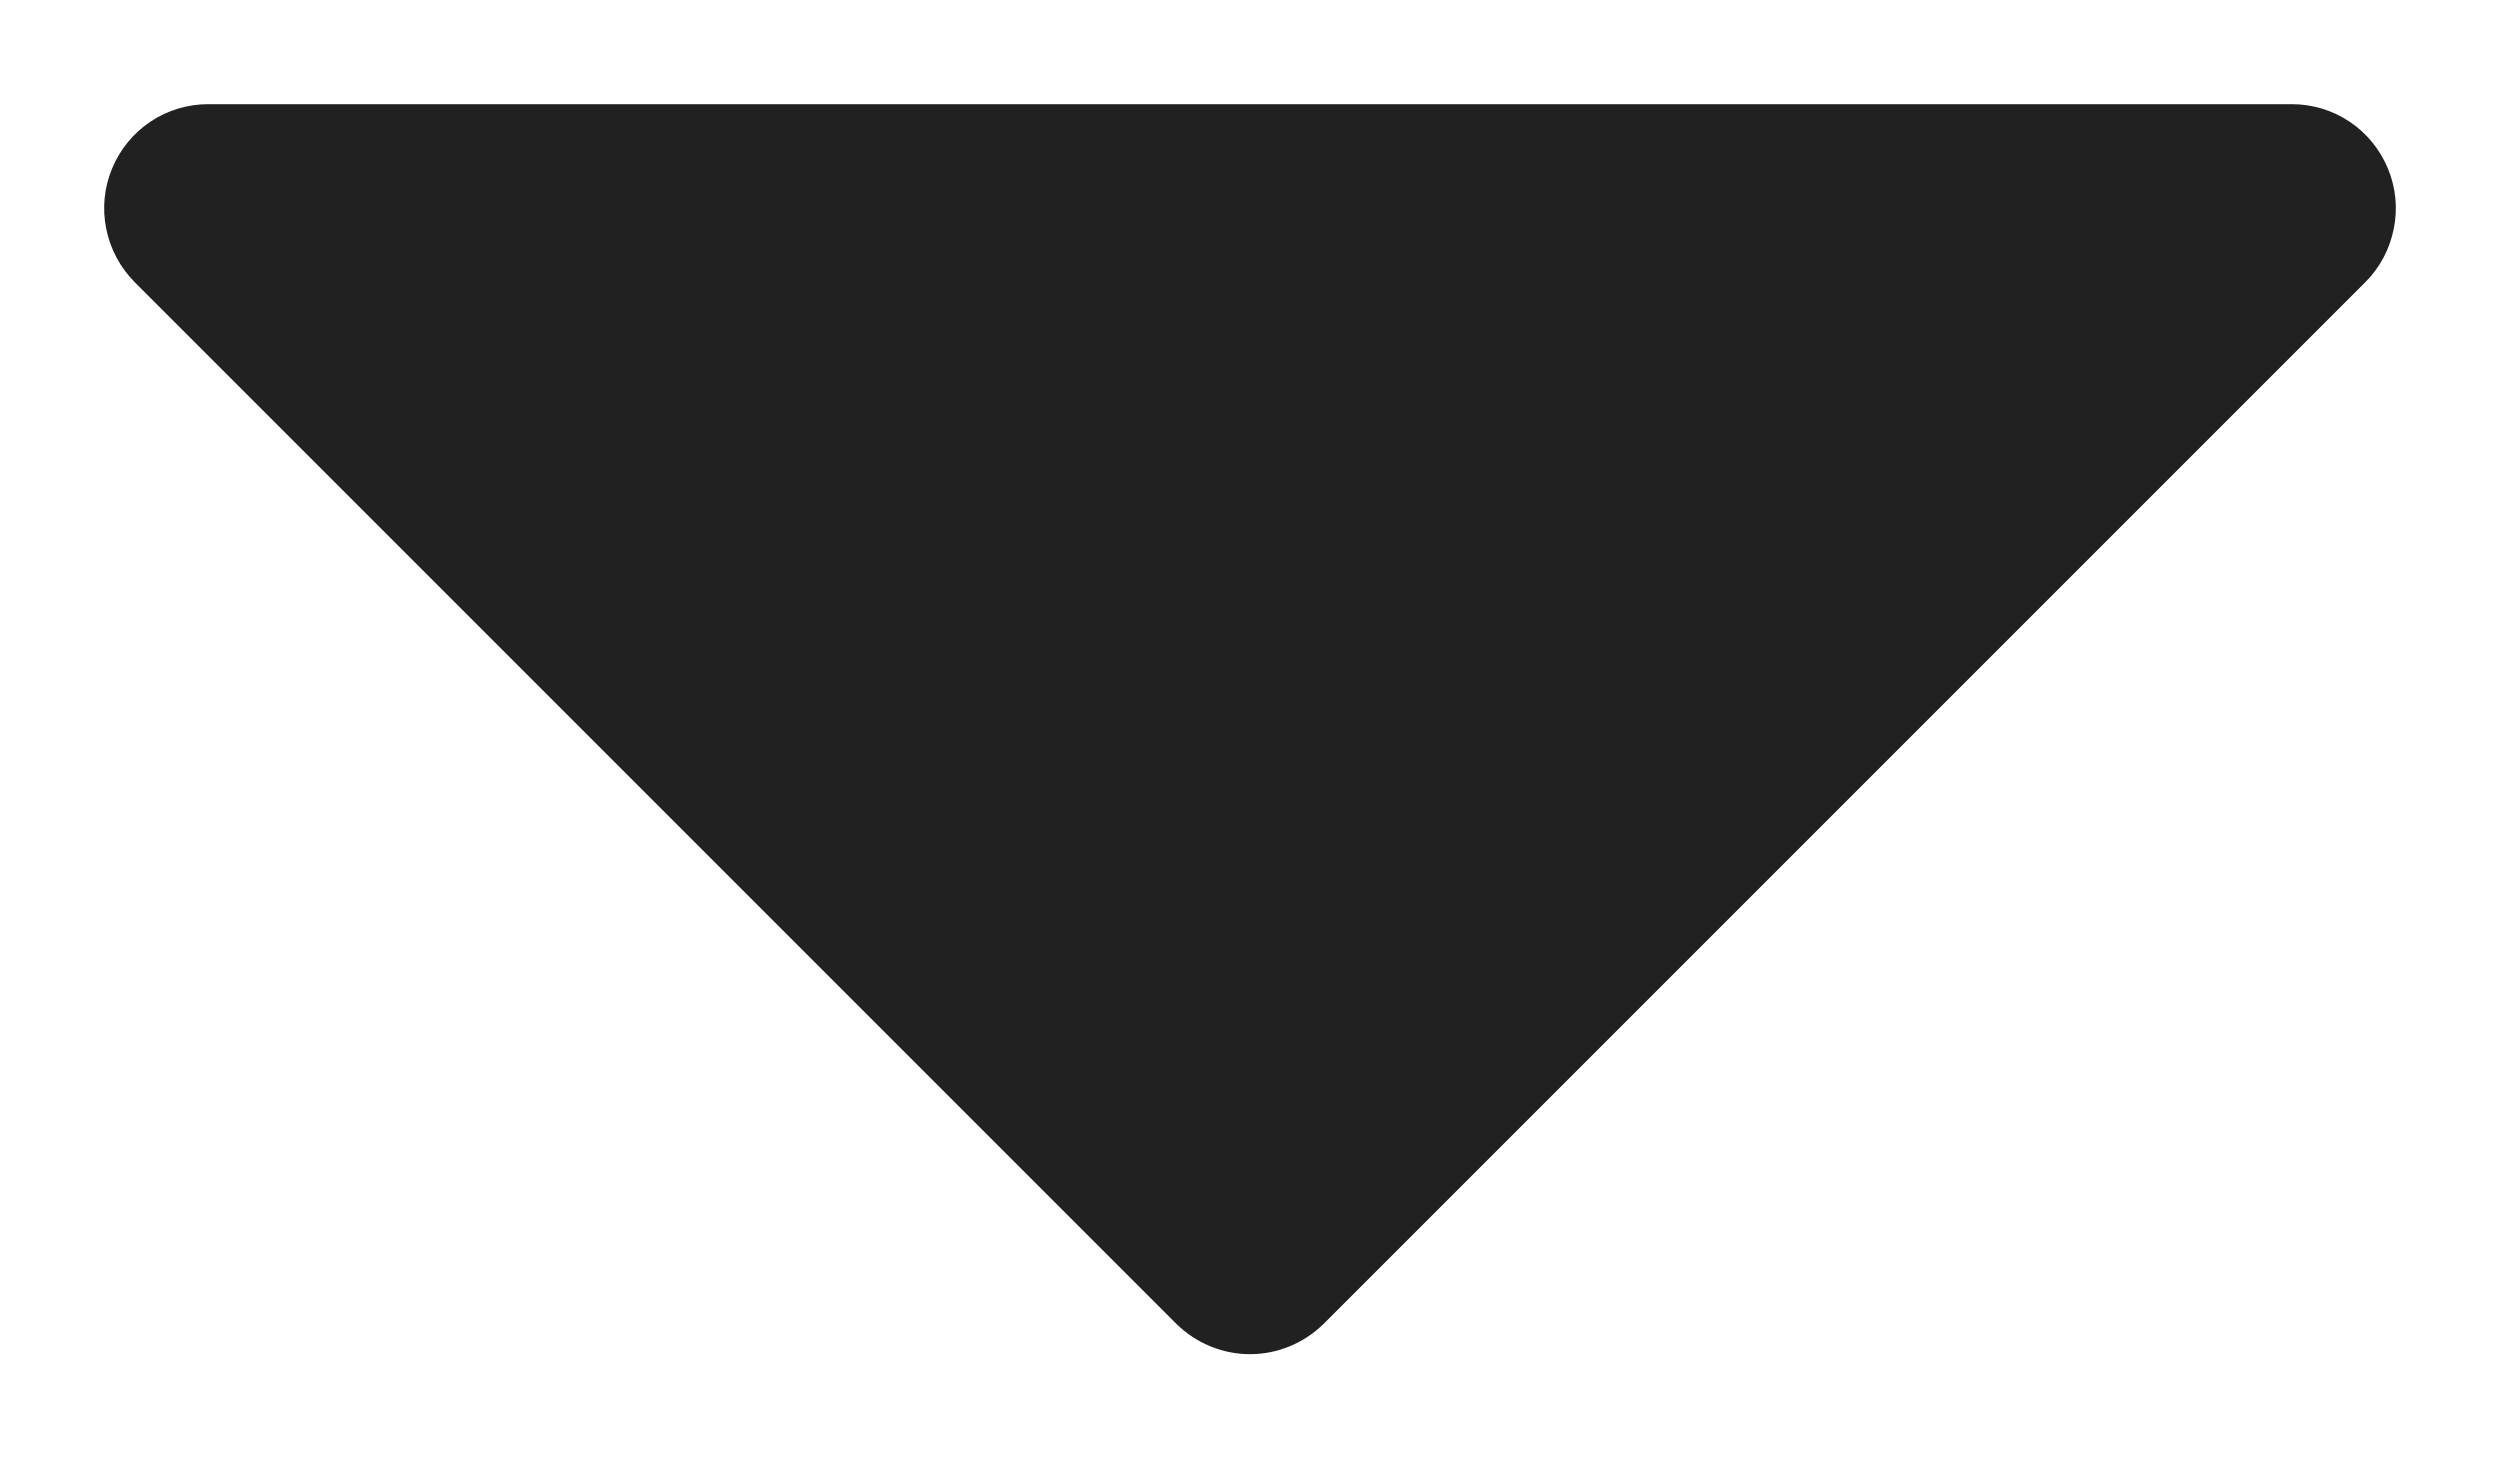 <svg width="12" height="7" viewBox="0 0 12 7" fill="none" xmlns="http://www.w3.org/2000/svg">
<path d="M11.462 0.809C11.424 0.717 11.36 0.639 11.278 0.584C11.196 0.529 11.099 0.5 11 0.5H1C0.901 0.5 0.804 0.529 0.722 0.584C0.64 0.639 0.576 0.717 0.538 0.809C0.5 0.9 0.49 1.001 0.51 1.098C0.529 1.195 0.577 1.284 0.646 1.354L5.646 6.354C5.693 6.4 5.748 6.437 5.809 6.462C5.869 6.487 5.934 6.5 6 6.5C6.066 6.5 6.131 6.487 6.191 6.462C6.252 6.437 6.307 6.4 6.354 6.354L11.354 1.354C11.424 1.284 11.471 1.195 11.49 1.098C11.51 1.001 11.5 0.9 11.462 0.809Z" fill="#212121"/>
</svg>
